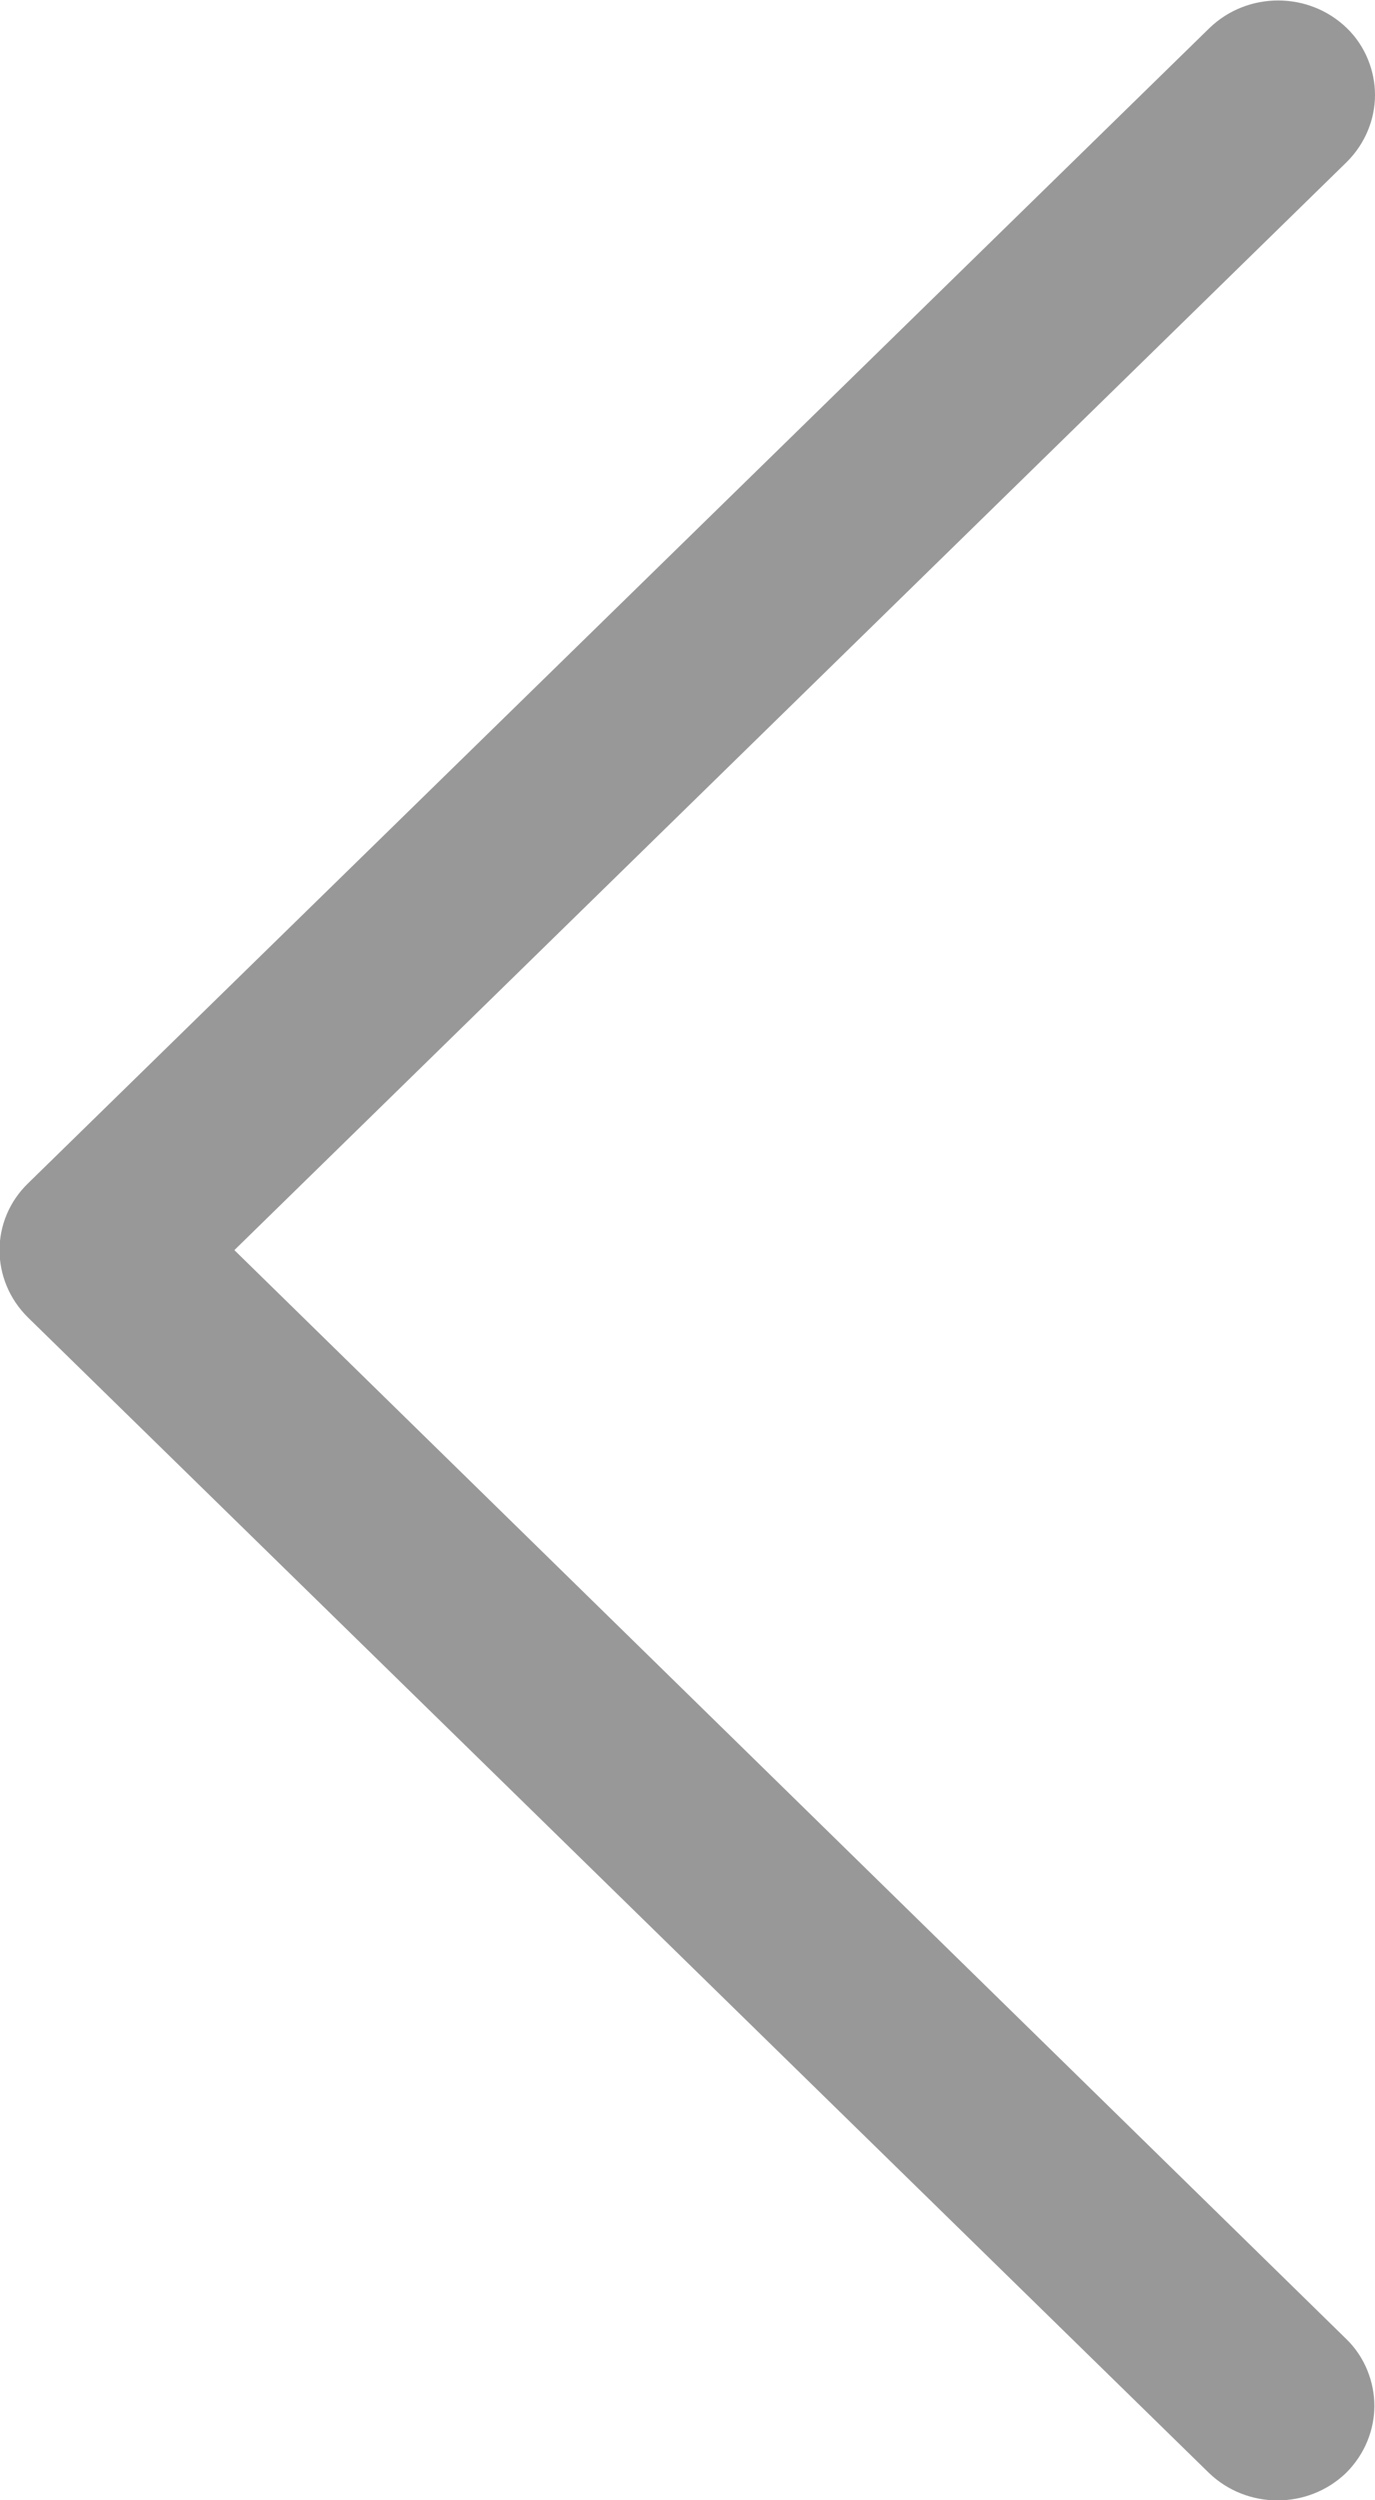 <?xml version="1.0" encoding="UTF-8"?><svg id="_레이어_2" xmlns="http://www.w3.org/2000/svg" viewBox="0 0 22 40"><defs><style>.cls-1{fill:#989898;stroke-width:0px;}</style></defs><g id="_레이어_42"><path id="left" class="cls-1" d="m19.35.45L.45,18.93c-.61.59-.61,1.55,0,2.15l18.89,18.48c.61.59,1.59.59,2.2,0,.3-.3.45-.69.45-1.07s-.15-.78-.45-1.07L3.75,20,21.55,2.59c.3-.3.45-.69.45-1.07s-.15-.78-.45-1.07c-.61-.59-1.59-.59-2.2,0Z"/></g></svg>